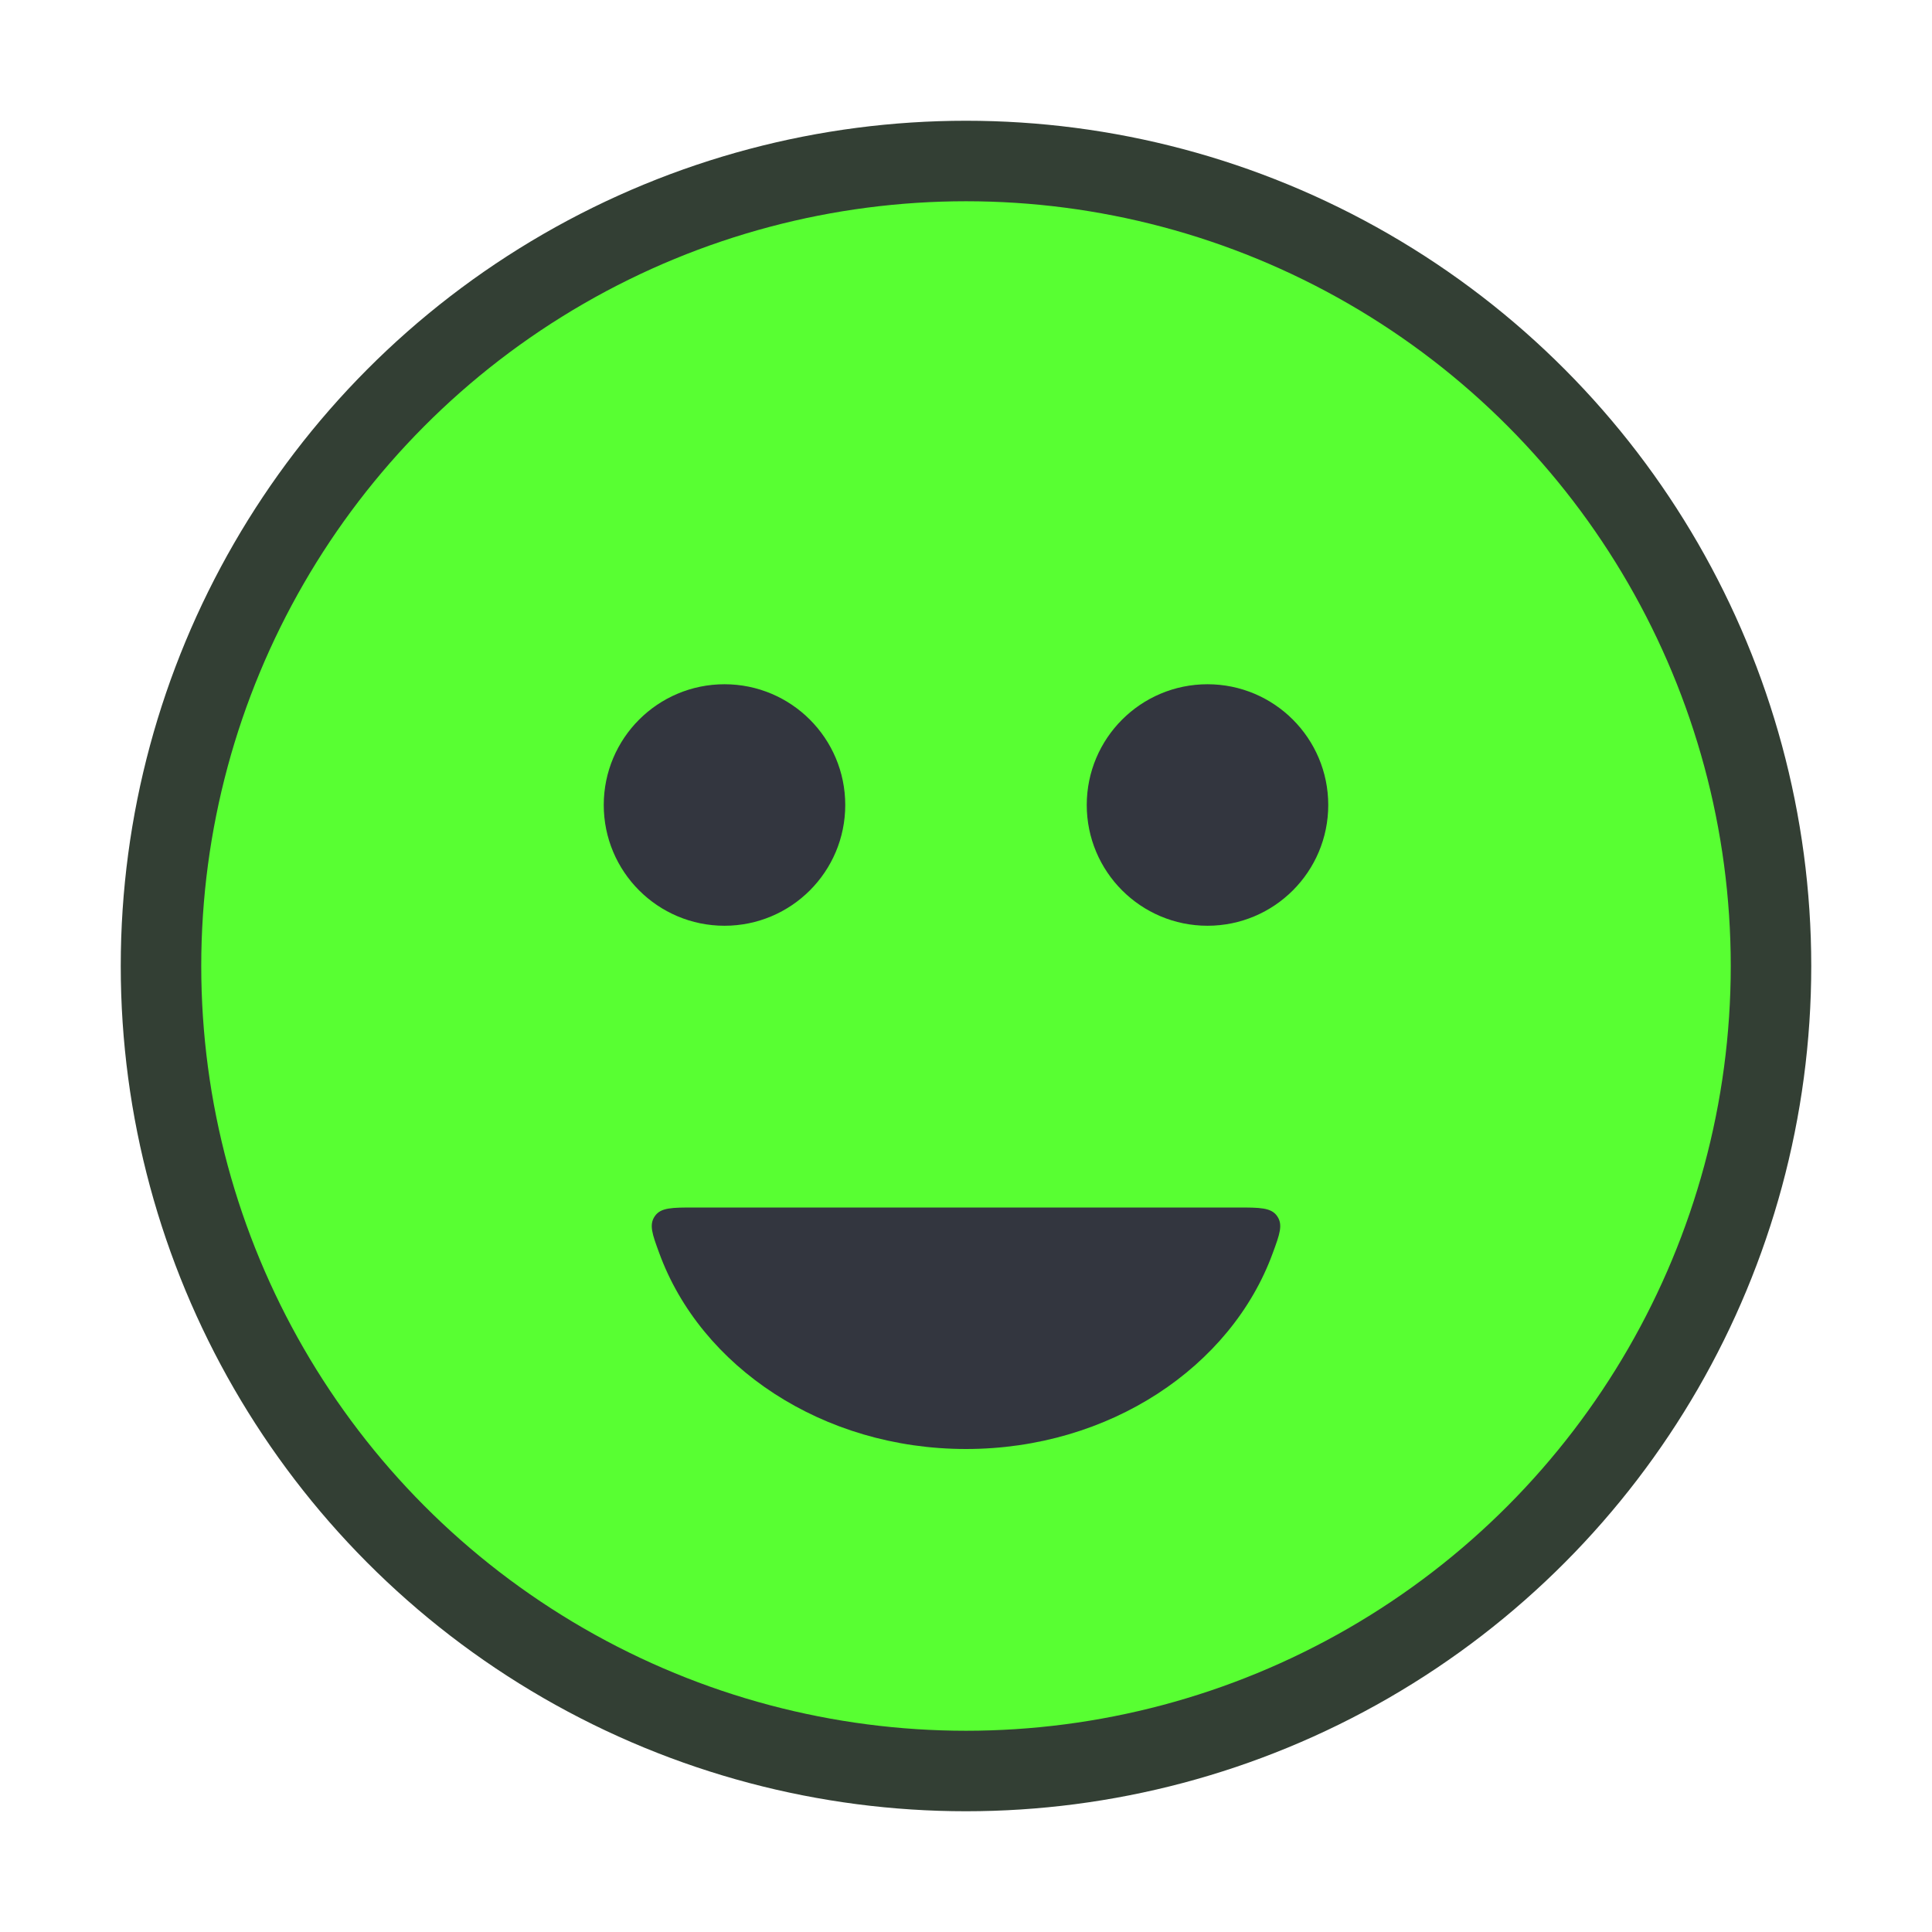 <?xml version="1.0" encoding="utf-8"?>
<svg width="800px" height="800px" viewBox="0 0 24 24" fill="none" xmlns="http://www.w3.org/2000/svg">
  <circle cx="12" cy="12" r="10" stroke-linecap="round" style="stroke: rgb(51, 63, 52); fill: rgb(88, 255, 50);"/>
  <circle cx="9" cy="10" r="1.25" fill="#33363F" stroke="#33363F" stroke-width="0.5" stroke-linecap="round"/>
  <circle cx="15" cy="10" r="1.25" fill="#33363F" stroke="#33363F" stroke-width="0.5" stroke-linecap="round"/>
  <path fill-rule="evenodd" clip-rule="evenodd" d="M8.629 15C8.349 15 8.209 15 8.135 15.107C8.06 15.214 8.103 15.332 8.19 15.568C8.706 16.979 10.217 18 12 18C13.783 18 15.294 16.979 15.81 15.568C15.897 15.332 15.94 15.214 15.865 15.107C15.791 15 15.651 15 15.371 15H8.629Z" fill="#33363F"/>
</svg>